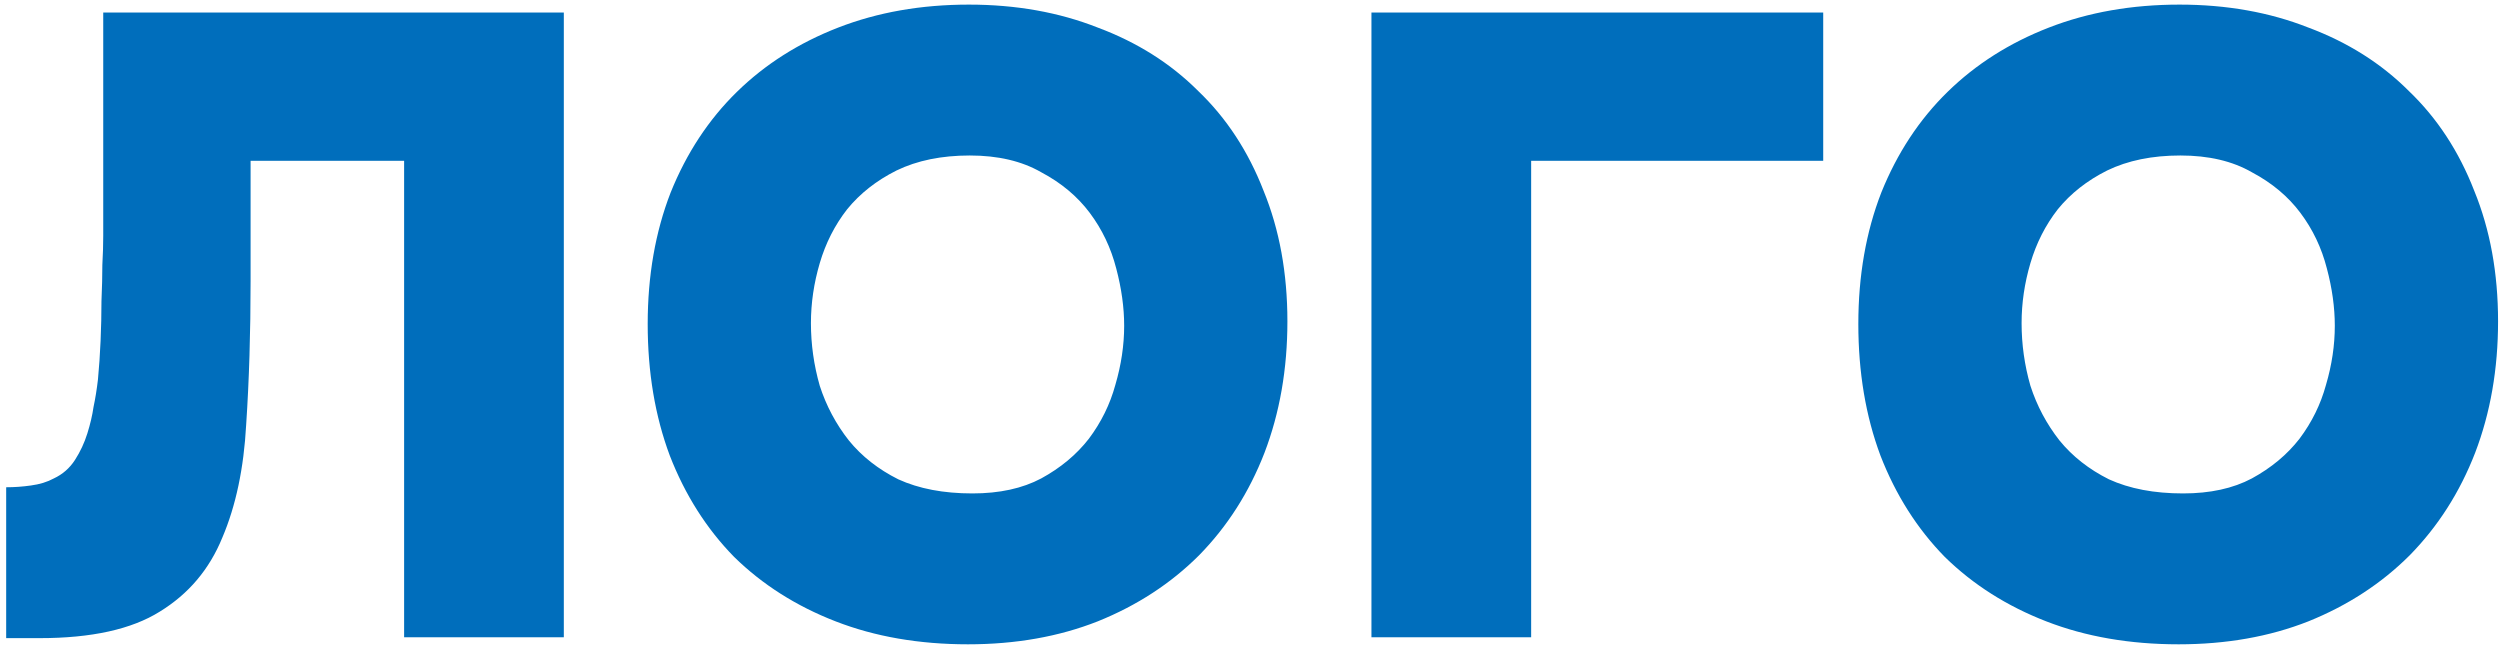 <svg width="102" height="27" viewBox="0 0 102 27" fill="none" xmlns="http://www.w3.org/2000/svg">
<path d="M10.224 6.56V11.456C10.224 13.568 10.164 15.524 10.044 17.324C9.948 19.1 9.624 20.636 9.072 21.932C8.544 23.228 7.692 24.236 6.516 24.956C5.364 25.676 3.732 26.036 1.62 26.036H0.252V19.88C0.588 19.88 0.924 19.856 1.26 19.808C1.62 19.76 1.932 19.664 2.196 19.52C2.556 19.352 2.844 19.1 3.06 18.764C3.276 18.428 3.444 18.068 3.564 17.684C3.684 17.3 3.768 16.94 3.816 16.604C3.888 16.268 3.948 15.896 3.996 15.488C4.044 14.984 4.08 14.456 4.104 13.904C4.128 13.352 4.14 12.812 4.14 12.284C4.164 11.732 4.176 11.24 4.176 10.808C4.2 10.376 4.212 9.98 4.212 9.62V0.512H23.004V26H16.488V6.56H10.224ZM39.53 0.188C41.45 0.188 43.202 0.5 44.786 1.124C46.394 1.724 47.762 2.588 48.89 3.716C50.042 4.82 50.93 6.176 51.554 7.784C52.202 9.368 52.526 11.144 52.526 13.112C52.526 15.056 52.214 16.844 51.59 18.476C50.966 20.084 50.078 21.476 48.926 22.652C47.774 23.804 46.394 24.704 44.786 25.352C43.202 25.976 41.438 26.288 39.494 26.288C37.502 26.288 35.702 25.976 34.094 25.352C32.486 24.728 31.106 23.852 29.954 22.724C28.826 21.572 27.95 20.192 27.326 18.584C26.726 16.976 26.426 15.188 26.426 13.22C26.426 11.252 26.738 9.464 27.362 7.856C28.01 6.248 28.91 4.88 30.062 3.752C31.214 2.624 32.594 1.748 34.202 1.124C35.81 0.5 37.586 0.188 39.53 0.188ZM33.086 13.184C33.086 14.048 33.206 14.9 33.446 15.74C33.71 16.556 34.106 17.3 34.634 17.972C35.162 18.62 35.834 19.148 36.65 19.556C37.49 19.94 38.498 20.132 39.674 20.132C40.778 20.132 41.714 19.928 42.482 19.52C43.274 19.088 43.922 18.548 44.426 17.9C44.93 17.228 45.29 16.496 45.506 15.704C45.746 14.888 45.866 14.084 45.866 13.292C45.866 12.548 45.758 11.768 45.542 10.952C45.326 10.112 44.966 9.356 44.462 8.684C43.958 8.012 43.298 7.46 42.482 7.028C41.69 6.572 40.718 6.344 39.566 6.344C38.414 6.344 37.418 6.548 36.578 6.956C35.762 7.364 35.09 7.892 34.562 8.54C34.058 9.188 33.686 9.92 33.446 10.736C33.206 11.552 33.086 12.368 33.086 13.184ZM55.955 26V0.512H74.387V6.56H62.471V26H55.955ZM88.924 0.188C90.844 0.188 92.597 0.5 94.18 1.124C95.788 1.724 97.156 2.588 98.284 3.716C99.436 4.82 100.325 6.176 100.949 7.784C101.597 9.368 101.921 11.144 101.921 13.112C101.921 15.056 101.609 16.844 100.985 18.476C100.361 20.084 99.472 21.476 98.32 22.652C97.168 23.804 95.788 24.704 94.18 25.352C92.597 25.976 90.832 26.288 88.888 26.288C86.897 26.288 85.097 25.976 83.489 25.352C81.88 24.728 80.501 23.852 79.349 22.724C78.221 21.572 77.344 20.192 76.721 18.584C76.121 16.976 75.82 15.188 75.82 13.22C75.82 11.252 76.132 9.464 76.757 7.856C77.404 6.248 78.305 4.88 79.457 3.752C80.609 2.624 81.989 1.748 83.597 1.124C85.204 0.5 86.981 0.188 88.924 0.188ZM82.481 13.184C82.481 14.048 82.6 14.9 82.841 15.74C83.105 16.556 83.501 17.3 84.028 17.972C84.556 18.62 85.228 19.148 86.044 19.556C86.885 19.94 87.892 20.132 89.069 20.132C90.172 20.132 91.109 19.928 91.876 19.52C92.668 19.088 93.317 18.548 93.82 17.9C94.325 17.228 94.684 16.496 94.9 15.704C95.141 14.888 95.26 14.084 95.26 13.292C95.26 12.548 95.153 11.768 94.936 10.952C94.721 10.112 94.361 9.356 93.856 8.684C93.353 8.012 92.692 7.46 91.876 7.028C91.085 6.572 90.112 6.344 88.96 6.344C87.808 6.344 86.812 6.548 85.972 6.956C85.156 7.364 84.484 7.892 83.957 8.54C83.453 9.188 83.081 9.92 82.841 10.736C82.6 11.552 82.481 12.368 82.481 13.184Z" fill="#006EBC"/>
</svg>
